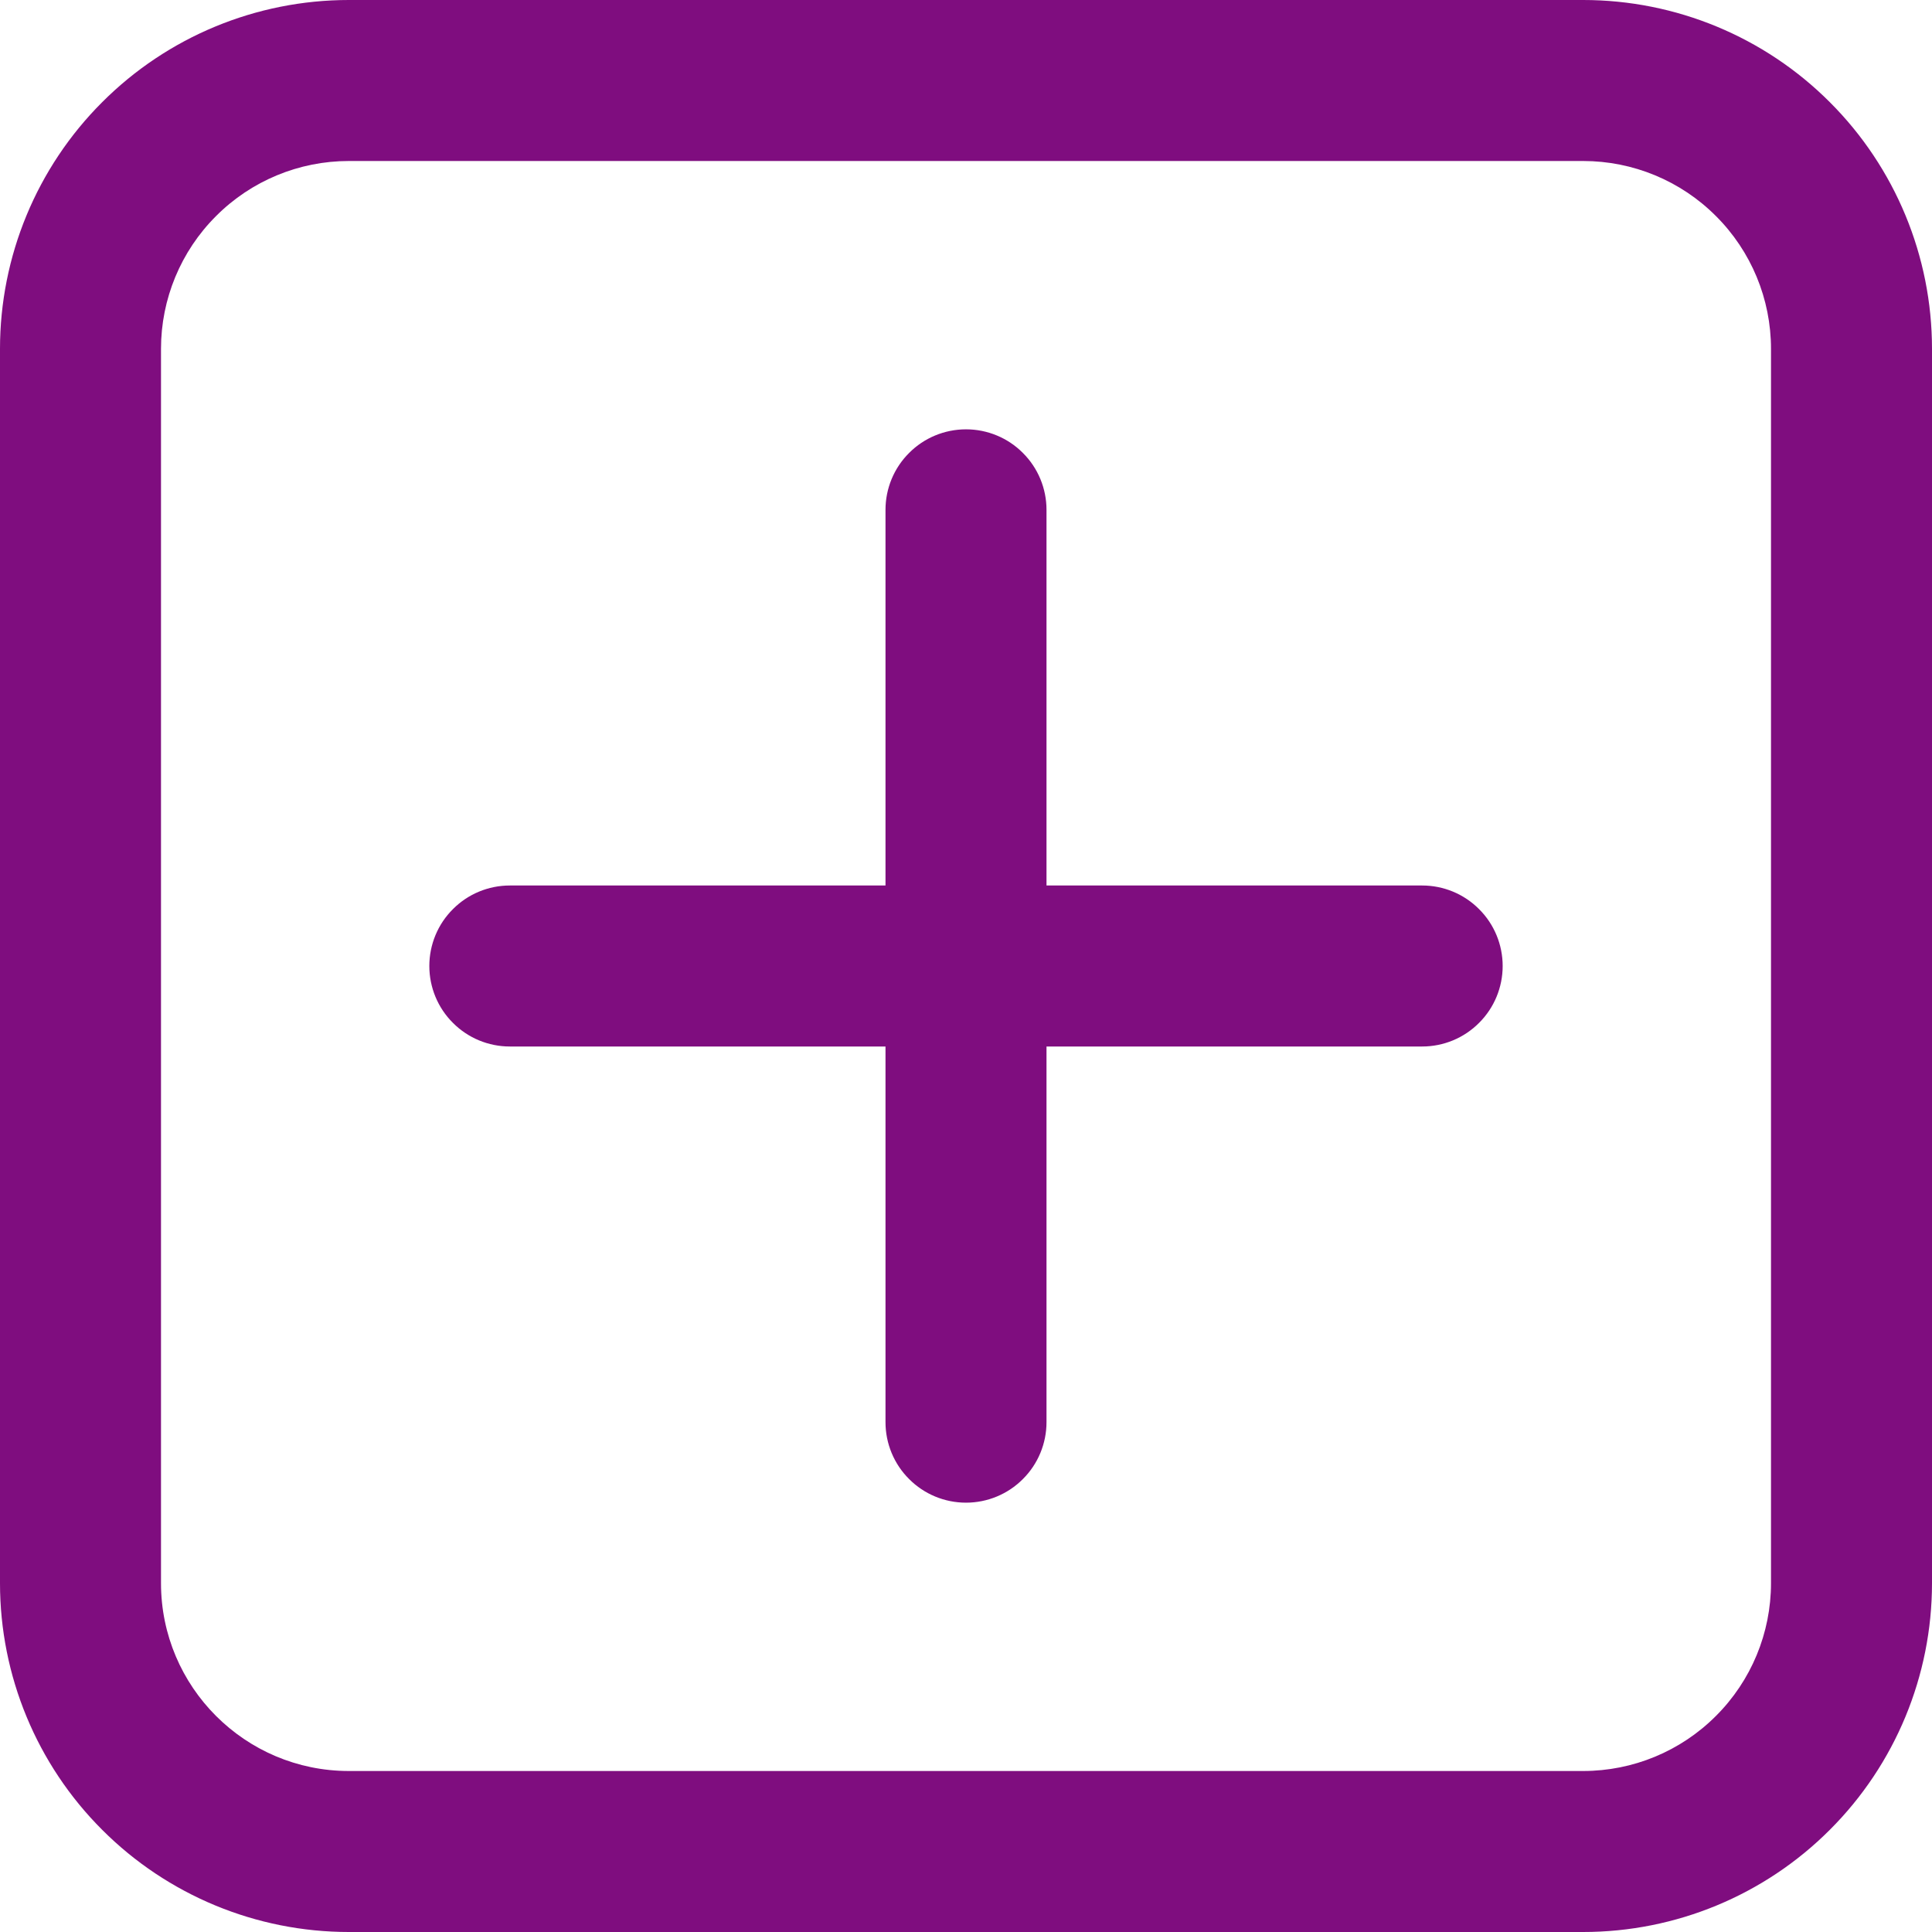 <svg width="18" height="18" viewBox="0 0 18 18" fill="none" xmlns="http://www.w3.org/2000/svg">
<path d="M9 4C9.199 4 9.39 4.079 9.53 4.22C9.671 4.36 9.75 4.551 9.75 4.75V8.25H13.25C13.449 8.25 13.64 8.329 13.78 8.47C13.921 8.61 14 8.801 14 9C14 9.199 13.921 9.39 13.78 9.53C13.64 9.671 13.449 9.75 13.25 9.75H9.75V13.25C9.75 13.449 9.671 13.64 9.53 13.78C9.39 13.921 9.199 14 9 14C8.801 14 8.61 13.921 8.47 13.78C8.329 13.64 8.25 13.449 8.25 13.25V9.75H4.75C4.551 9.75 4.36 9.671 4.22 9.53C4.079 9.39 4 9.199 4 9C4 8.801 4.079 8.61 4.22 8.47C4.36 8.329 4.551 8.25 4.75 8.25H8.25V4.75C8.25 4.551 8.329 4.36 8.47 4.22C8.61 4.079 8.801 4 9 4ZM0 3.25C0 2.388 0.342 1.561 0.952 0.952C1.561 0.342 2.388 0 3.25 0H14.75C15.612 0 16.439 0.342 17.048 0.952C17.658 1.561 18 2.388 18 3.25V14.75C18 15.612 17.658 16.439 17.048 17.048C16.439 17.658 15.612 18 14.75 18H3.25C2.388 18 1.561 17.658 0.952 17.048C0.342 16.439 0 15.612 0 14.75V3.25ZM3.25 1.5C2.786 1.5 2.341 1.684 2.013 2.013C1.684 2.341 1.5 2.786 1.5 3.25V14.75C1.5 15.716 2.284 16.5 3.25 16.5H14.75C15.214 16.5 15.659 16.316 15.987 15.987C16.316 15.659 16.5 15.214 16.5 14.75V3.25C16.5 2.786 16.316 2.341 15.987 2.013C15.659 1.684 15.214 1.5 14.75 1.5H3.25Z" fill="#7F0D7F"/>
</svg>
